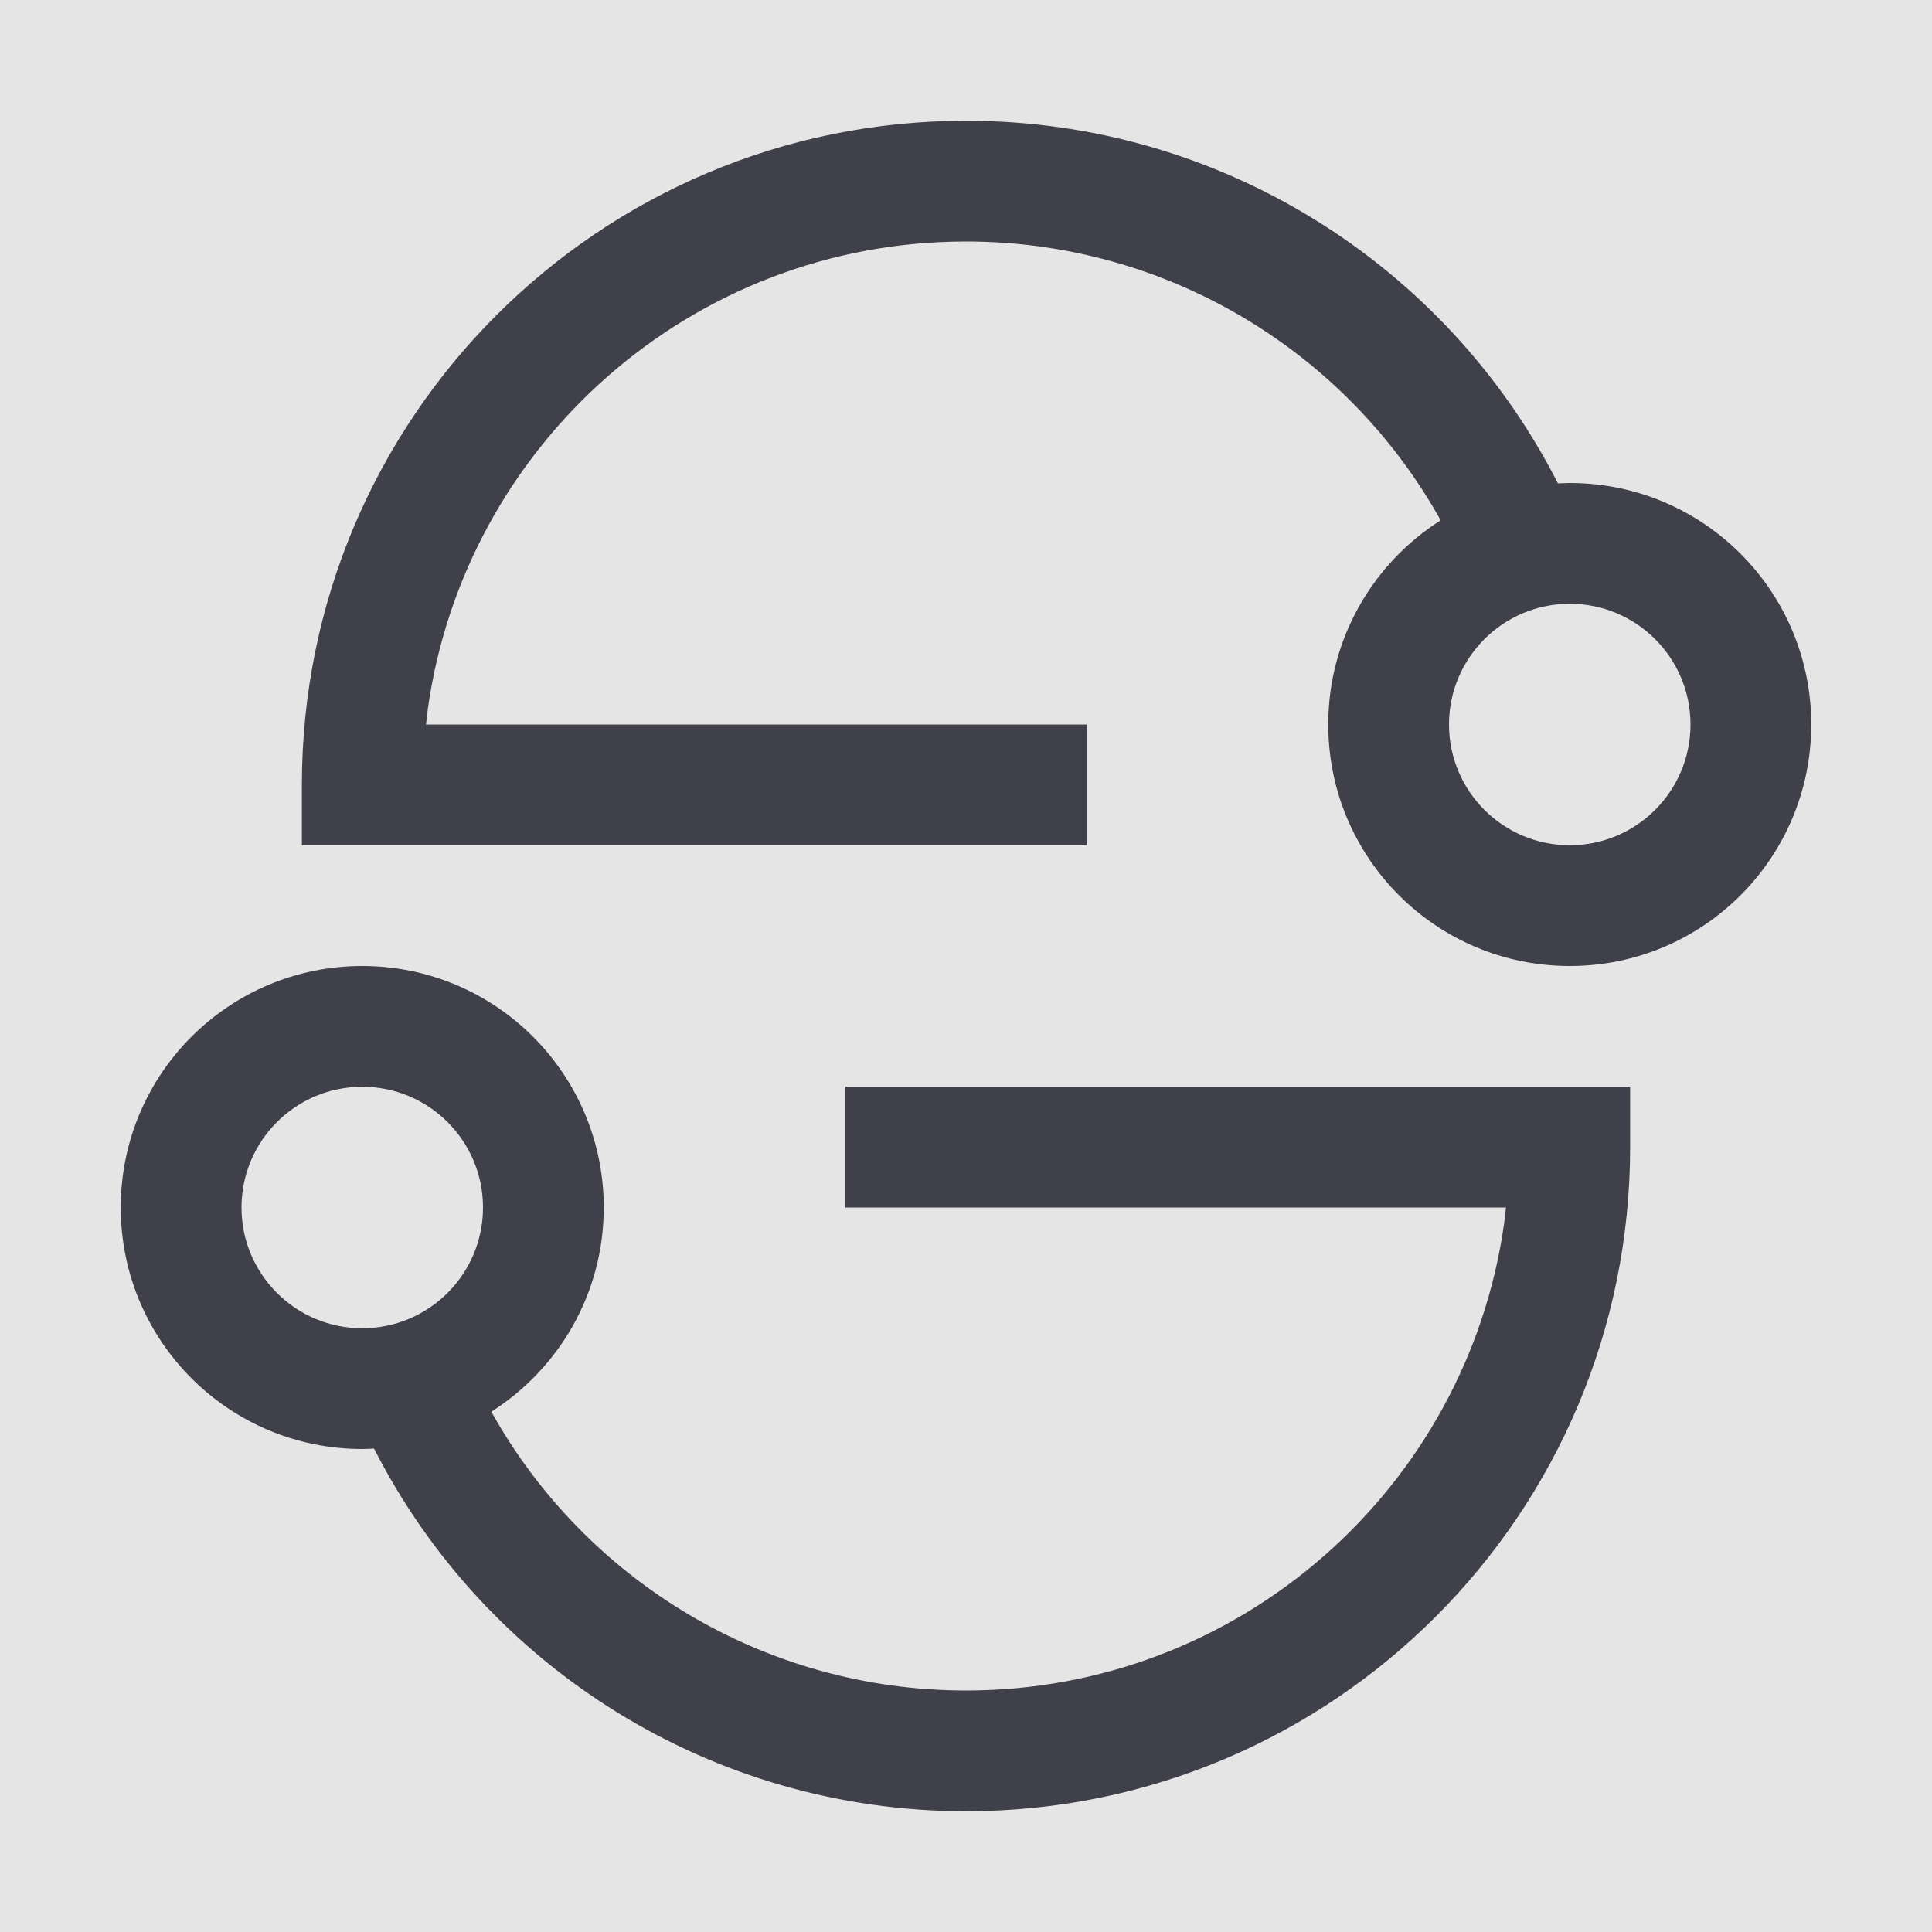 <svg width="16" height="16" viewBox="0 0 16 16" fill="none" xmlns="http://www.w3.org/2000/svg">
<rect width="16" height="16" fill="#E5E5E5"/>
<g id="Icon/VSC/Pathsegment">
<path id="Combined-Shape" d="M3 8C4.105 8 5 8.895 5 10C5 10.712 4.628 11.336 4.069 11.691C4.85 13.093 6.34 14 8 14C10.272 14 12.151 12.316 12.457 10.128L12.472 10H7V9H13.5V9.5C13.5 12.538 11.038 15 8 15C5.901 15 4.024 13.814 3.098 11.997L3 12C1.895 12 1 11.105 1 10C1 8.895 1.895 8 3 8ZM3 9C2.448 9 2 9.448 2 10C2 10.552 2.448 11 3 11C3.552 11 4 10.552 4 10C4 9.448 3.552 9 3 9ZM8 1C10.099 1 11.976 2.186 12.902 4.003L13 4C14.105 4 15 4.895 15 6C15 7.105 14.105 8 13 8C11.895 8 11 7.105 11 6C11 5.288 11.372 4.664 11.931 4.309C11.15 2.907 9.66 2 8 2C5.728 2 3.849 3.684 3.543 5.872L3.528 6H9V7H2.5V6.5C2.5 3.462 4.962 1 8 1ZM13 5C12.448 5 12 5.448 12 6C12 6.552 12.448 7 13 7C13.552 7 14 6.552 14 6C14 5.448 13.552 5 13 5Z" fill="#40404B"/>
</g>
</svg>
